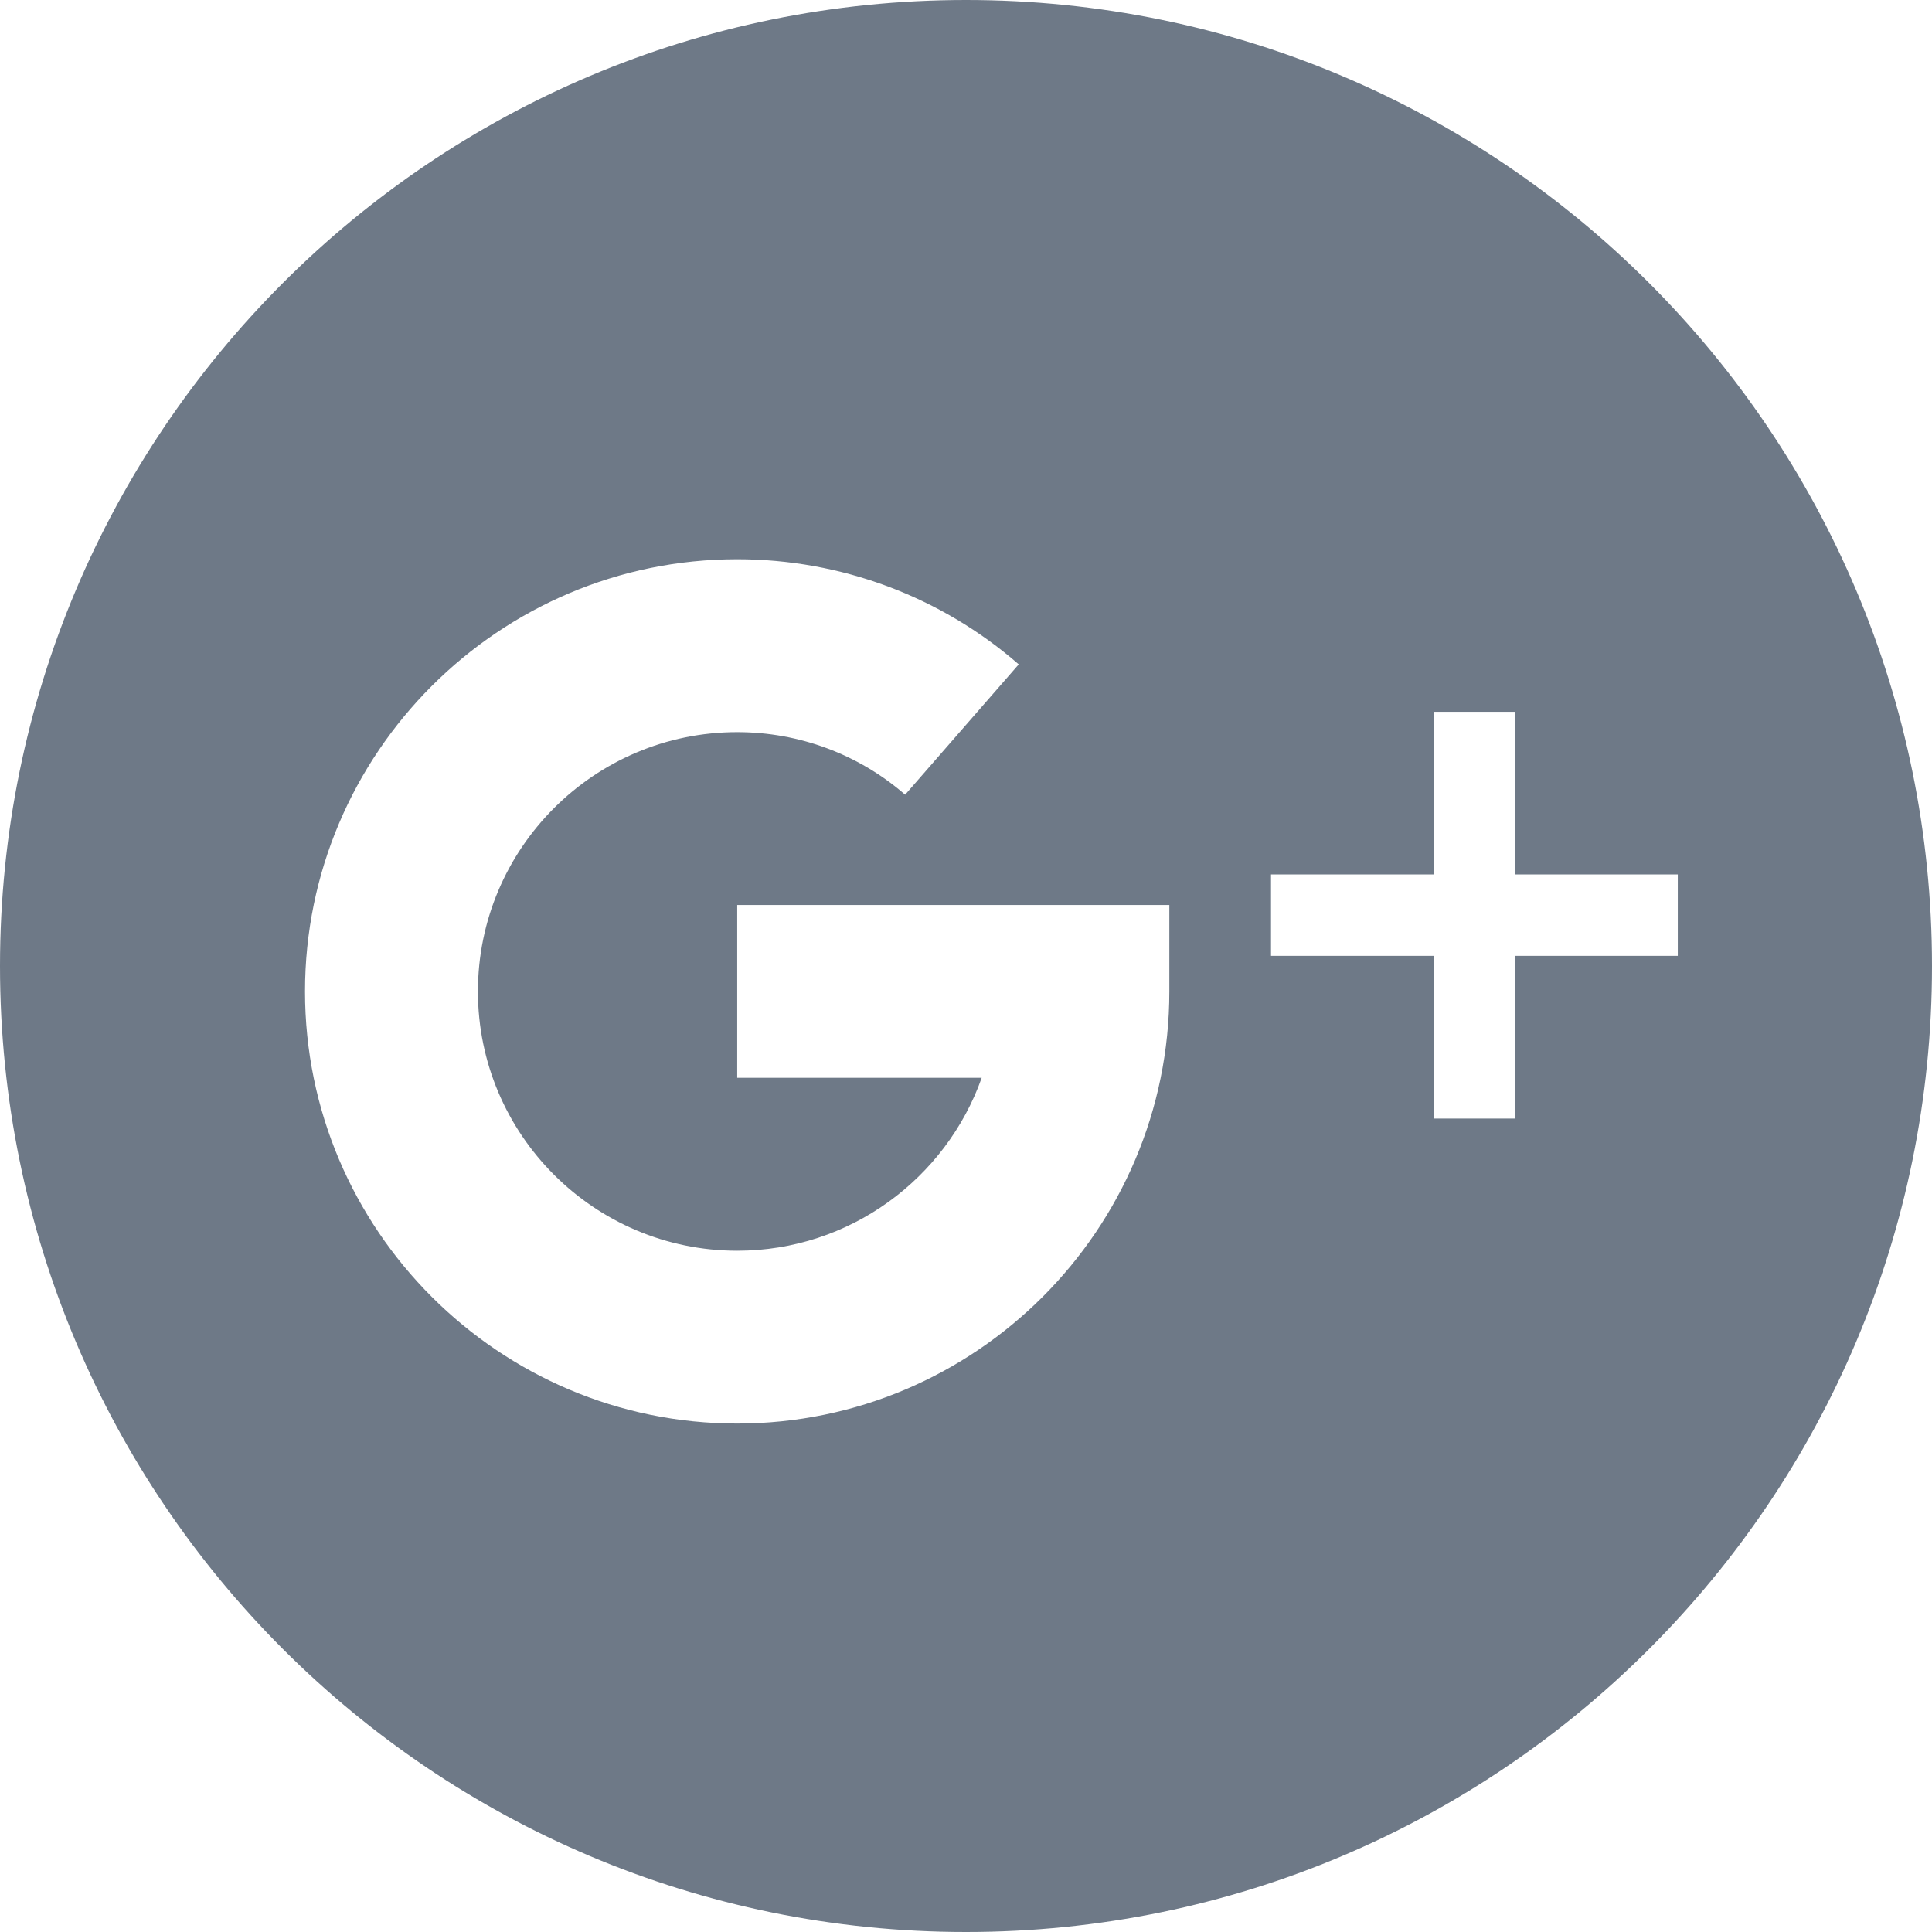 <?xml version="1.0" encoding="UTF-8"?>
<svg width="24px" height="24px" viewBox="0 0 24 24" version="1.1" xmlns="http://www.w3.org/2000/svg" xmlns:xlink="http://www.w3.org/1999/xlink">
    <!-- Generator: Sketch 49.1 (51147) - http://www.bohemiancoding.com/sketch -->
    <title>google</title>
    <desc>Created with Sketch.</desc>
    <defs></defs>
    <g id="Page-9" stroke="none" stroke-width="1" fill="none" fill-rule="evenodd">
        <g id="Artboard" transform="translate(-571, -259)" fill="#6E7987">
            <g id="Bars/Social-Media/Icons/google-+-base-+-Bars/Social-Media/Icons/twitter-+-Bars/Social-Media/Icons/reddit-+-Rectangle-3-+-Bars/Social-Media/Icons/telegram-+-Bars/Social-Media/Icons/Linked-In-Mask" transform="translate(491, 259)">
                <path d="M92,0 C98.627,-1.21743675e-15 104,5.373 104,12 C104,18.627 98.627,24 92,24 C85.373,24 80,18.627 80,12 C80,5.373 85.373,1.21743675e-15 92,0 Z M98.821,10.863 L98.821,8.842 L97.811,8.842 L97.811,10.863 L95.789,10.863 L95.789,11.874 L97.811,11.874 L97.811,13.895 L98.821,13.895 L98.821,11.874 L100.842,11.874 L100.842,10.863 L98.821,10.863 Z M89.158,11.242 L89.158,13.389 L92.195,13.389 C91.752,14.639 90.558,15.537 89.158,15.537 C87.382,15.537 85.937,14.092 85.937,12.316 C85.937,10.54 87.382,9.095 89.158,9.095 C89.928,9.095 90.669,9.371 91.244,9.872 L92.655,8.253 C91.689,7.411 90.447,6.947 89.158,6.947 C86.198,6.947 83.789,9.356 83.789,12.316 C83.789,15.276 86.198,17.684 89.158,17.684 C92.118,17.684 94.526,15.276 94.526,12.316 L94.526,11.242 L89.158,11.242 Z" id="google"></path>
            </g>
        </g>
    </g>
</svg>